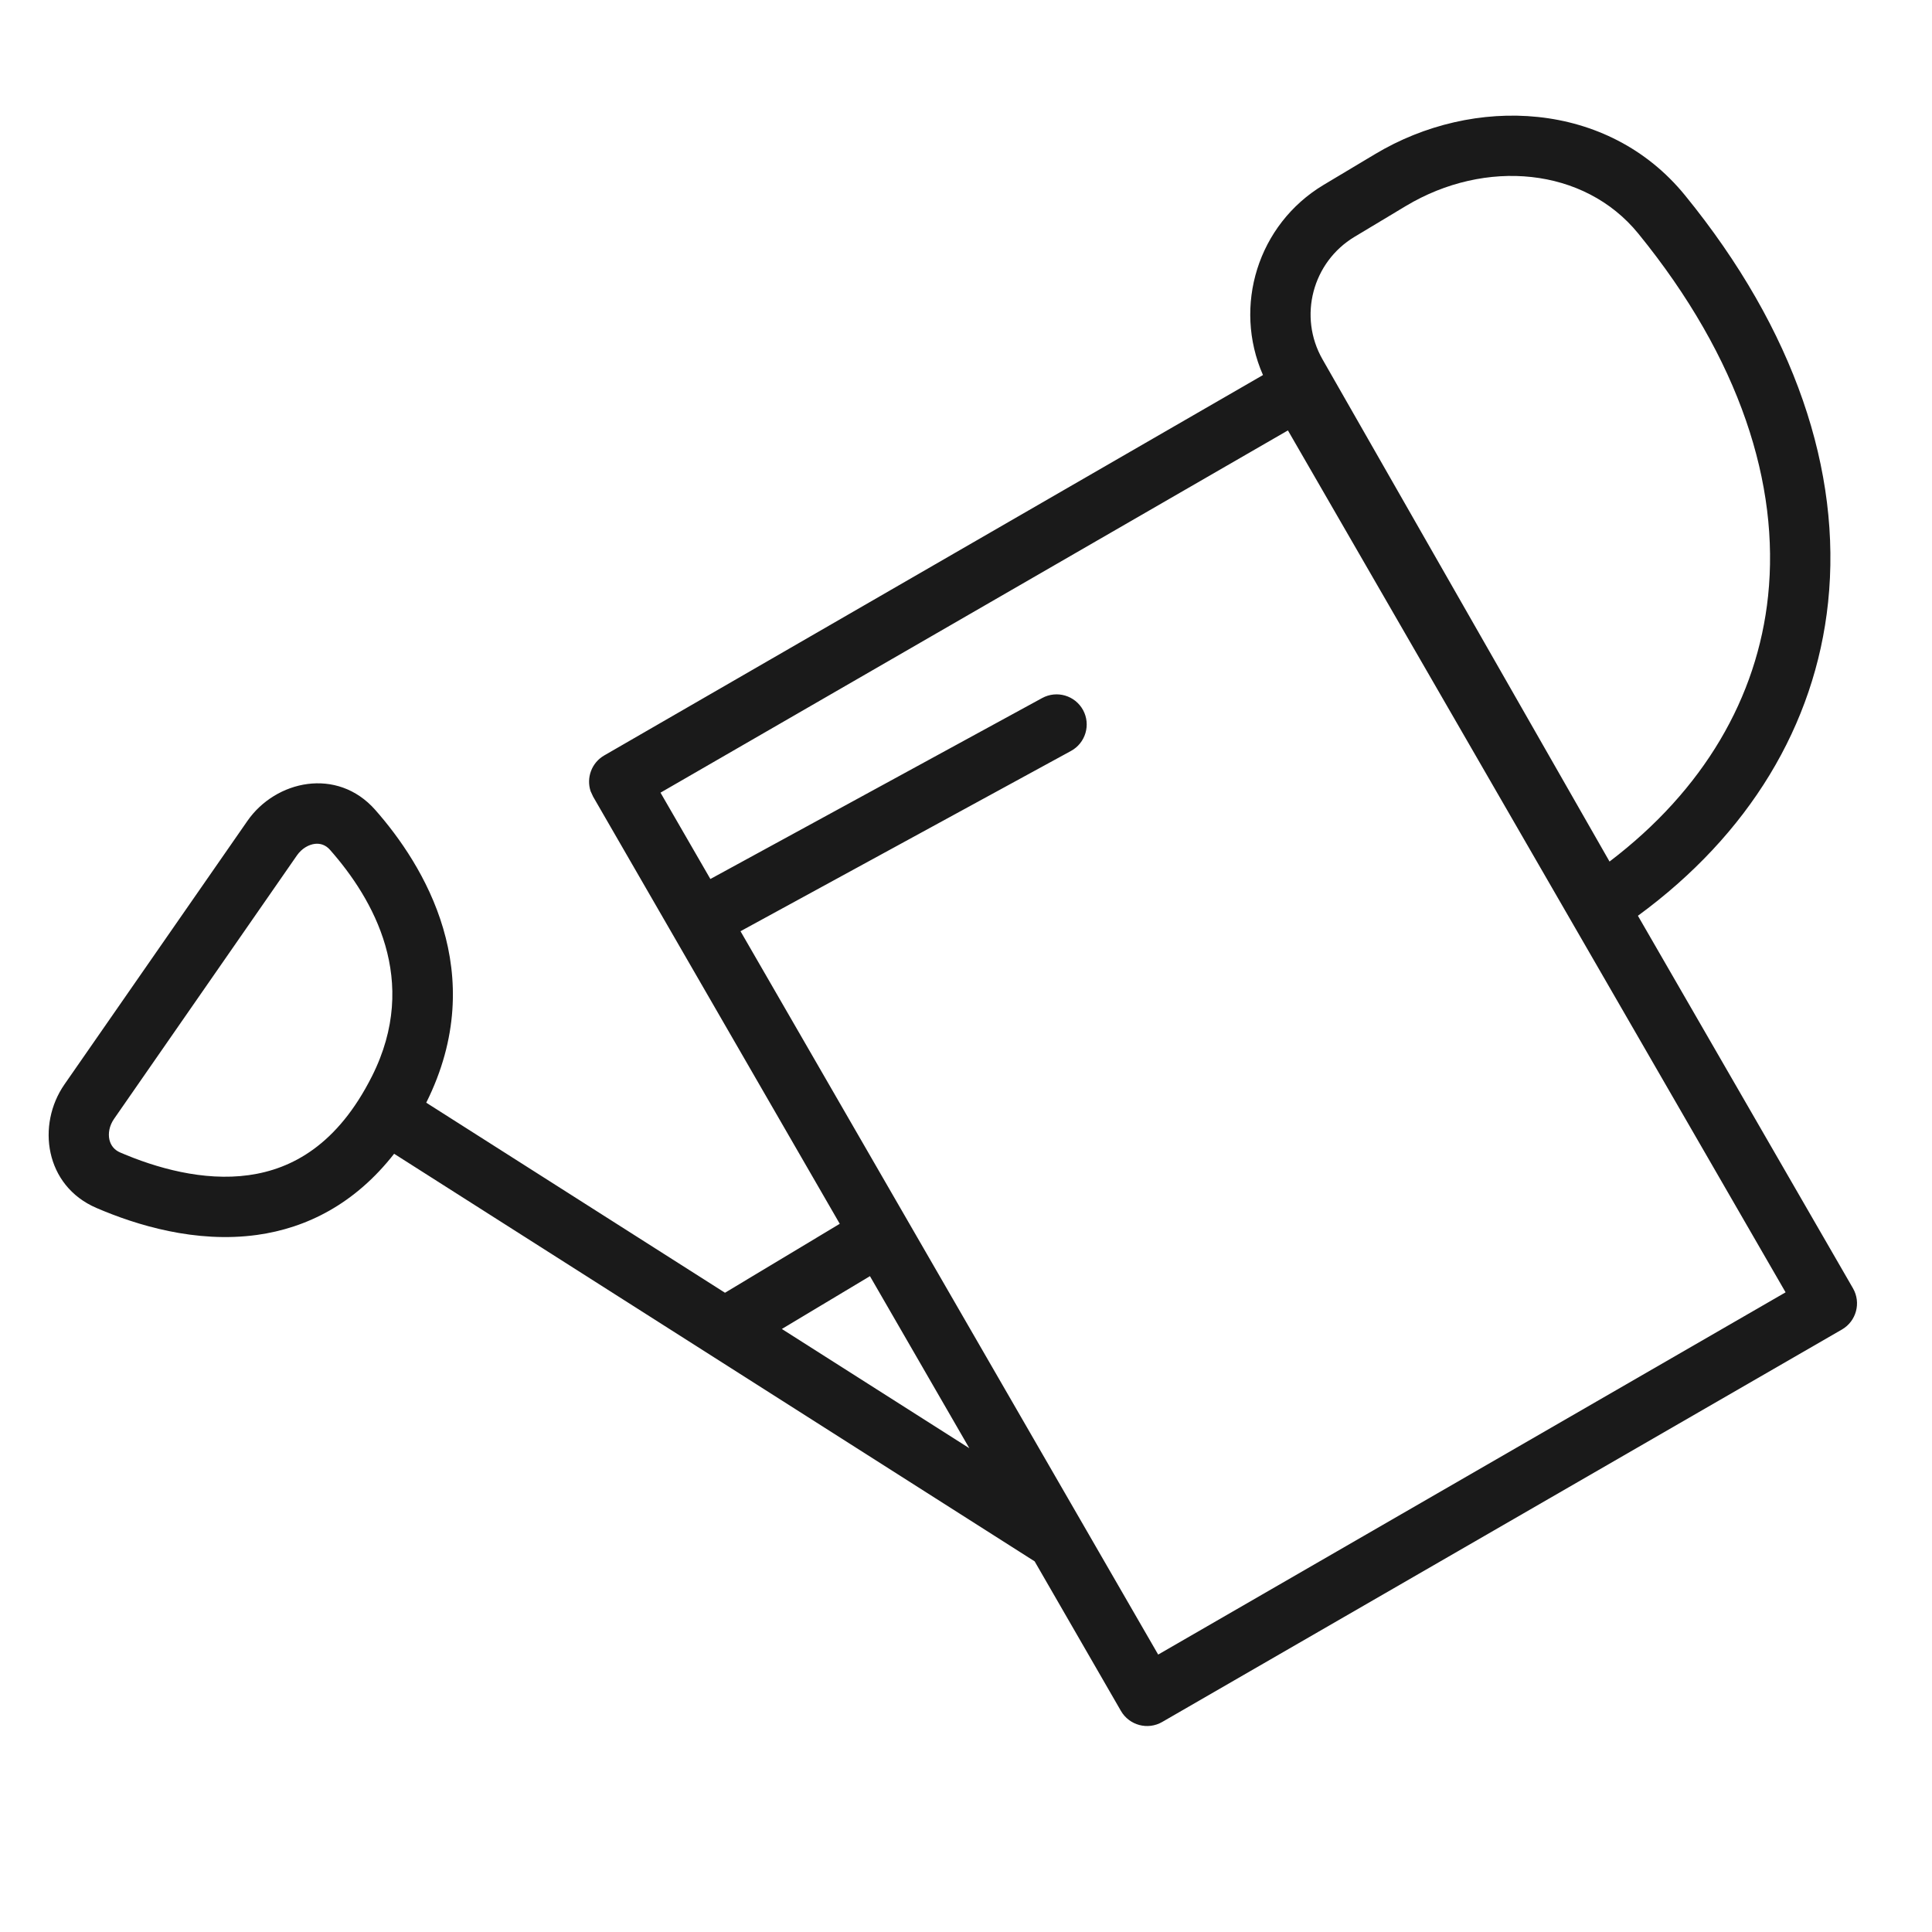 <svg width="32" height="32" viewBox="0 0 32 32" fill="none" xmlns="http://www.w3.org/2000/svg">
<path d="M22.773 2.554C24.409 1.572 26.63 1.665 27.909 3.235C29.729 5.468 30.506 7.813 30.279 9.976C30.065 12.016 28.962 13.826 27.129 15.168L30.691 21.338C30.829 21.577 30.747 21.883 30.508 22.021L19.25 28.521C19.011 28.66 18.704 28.577 18.566 28.338L17.137 25.861L6.528 19.11C5.877 19.942 5.078 20.34 4.259 20.454C3.241 20.595 2.258 20.292 1.596 20.007C0.742 19.639 0.604 18.63 1.067 17.962L4.098 13.597C4.565 12.924 5.584 12.7 6.214 13.413C7.017 14.323 8.131 16.119 7.06 18.264L12.008 21.412L13.909 20.27L9.824 13.195L9.782 13.104C9.709 12.883 9.798 12.634 10.007 12.513L20.919 6.212C20.418 5.073 20.832 3.717 21.922 3.063L22.773 2.554ZM10.94 13.129L11.766 14.559L17.261 11.562C17.503 11.43 17.806 11.518 17.939 11.761C18.07 12.003 17.981 12.306 17.739 12.438L12.265 15.424L19.183 27.405L29.575 21.405L21.332 7.129L10.94 13.129ZM12.95 22.012L16.055 23.987L14.409 21.137L12.95 22.012ZM5.214 13.977C5.115 13.99 5.001 14.05 4.919 14.167L1.889 18.532C1.808 18.649 1.79 18.776 1.812 18.876C1.834 18.97 1.891 19.046 1.991 19.089C2.583 19.344 3.367 19.569 4.121 19.464C4.837 19.364 5.59 18.961 6.161 17.826C6.96 16.239 6.183 14.888 5.465 14.075C5.394 13.995 5.306 13.966 5.214 13.977ZM27.134 3.867C26.239 2.77 24.602 2.623 23.287 3.411L22.436 3.922C21.737 4.342 21.5 5.244 21.905 5.952L26.659 14.27C28.219 13.084 29.109 11.552 29.285 9.871C29.478 8.033 28.827 5.945 27.134 3.867Z" fill="#1A1A1A"/>
</svg>

